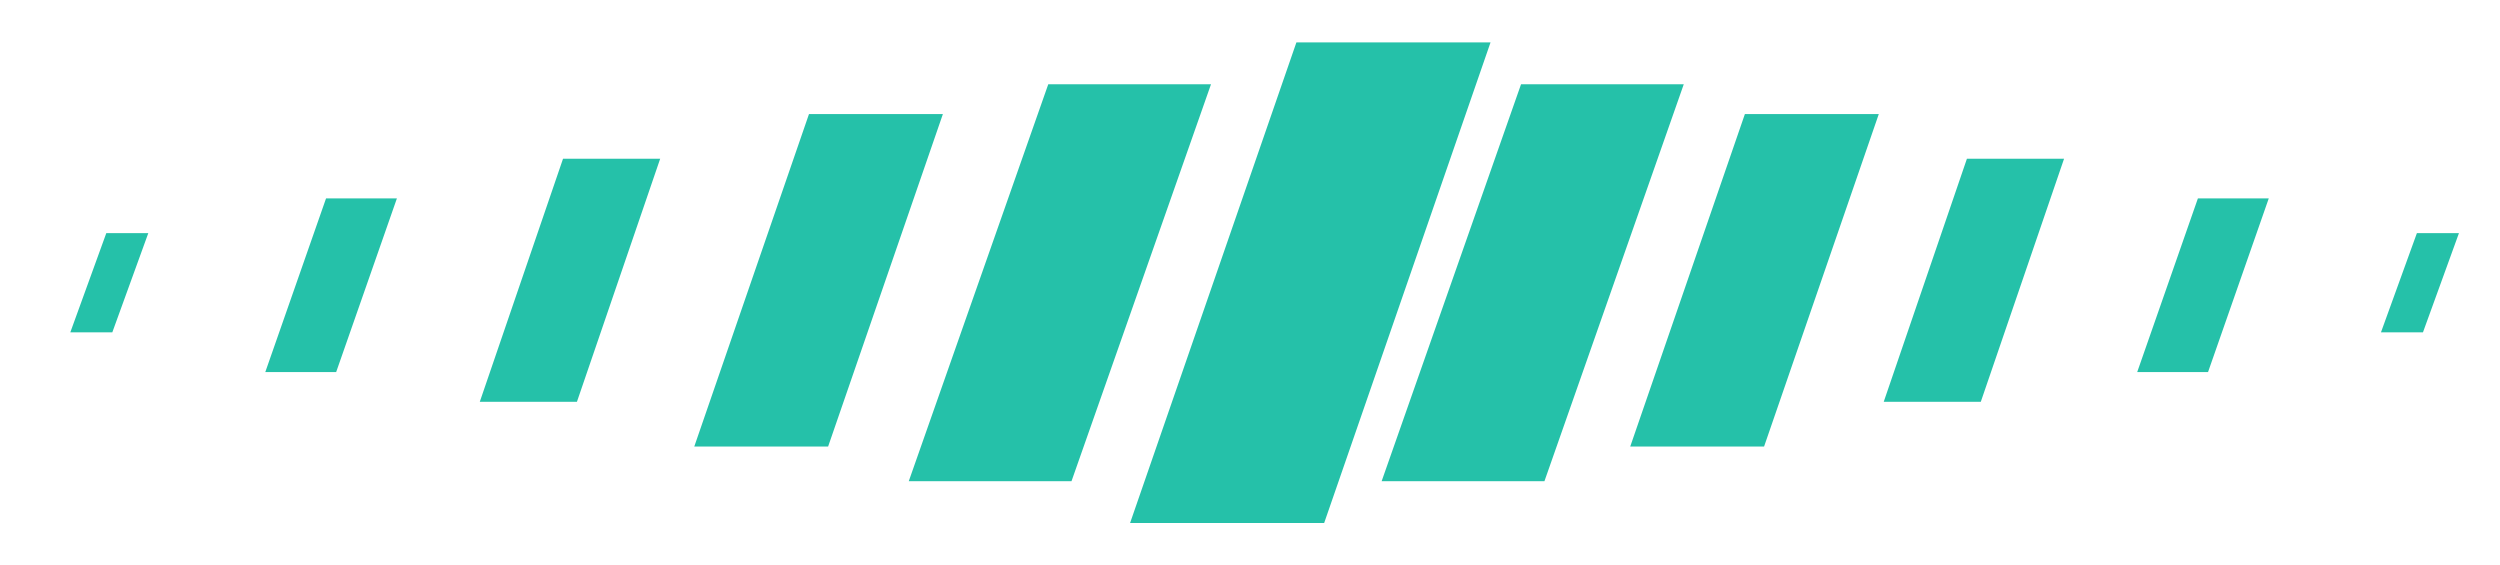 <?xml version="1.0" encoding="UTF-8" standalone="no"?><svg xmlns:svg="http://www.w3.org/2000/svg" xmlns="http://www.w3.org/2000/svg" xmlns:xlink="http://www.w3.org/1999/xlink" version="1.0" width="252px" height="57px" viewBox="0 0 128 29" xml:space="preserve"><g><path fill="#25c1a9" d="M-75.617,2.175h9.956l-8.533,24.65H-84.15ZM-64.1,4.322h8.345L-62.9,24.678h-8.345Zm11.48,1.527h6.867L-51.636,22.9H-58.5Zm11.386,2.29h4.982l-4.27,12.468H-45.5Zm11.846,2.036h3.634l-3.115,8.906H-32.5Zm11.23,1.781H-16l-1.847,5.089H-20ZM-88.346,4.322H-80l-7.153,20.356H-95.5Zm-12.271,1.527h6.868L-99.636,22.9H-106.5Zm-12.613,2.29h4.982l-4.271,12.468H-117.5Zm-12.155,2.036h3.634l-3.114,8.906H-128.5ZM-6.6,12.973H-5.25L-6.4,16.281H-7.75Zm72.98-10.8h9.956l-8.533,24.65H57.85ZM77.9,4.322h8.345L79.1,24.678H70.751Zm11.48,1.527h6.867L90.364,22.9H83.5Zm11.387,2.29h4.982l-4.271,12.468H96.5Zm11.845,2.036h3.634l-3.114,8.906H109.5Zm11.231,1.781H126l-1.846,5.089H122ZM53.654,4.322H62L54.846,24.678H46.5ZM41.383,5.849h6.867L42.364,22.9H35.5ZM28.77,8.139h4.982l-4.27,12.468H24.5ZM16.616,10.174h3.634L17.135,19.08H13.5Zm118.789,2.8h1.346L135.6,16.281H134.25ZM5.346,11.956H7.5L5.654,17.045H3.5Z"/><animateTransform attributeName="transform" type="translate" values="12 0;24 0;36 0;48 0;60 0;72 0;84 0;96 0;108 0;120 0;132 0;144 0" calcMode="discrete" dur="1000ms" repeatCount="indefinite"/></g></svg>
